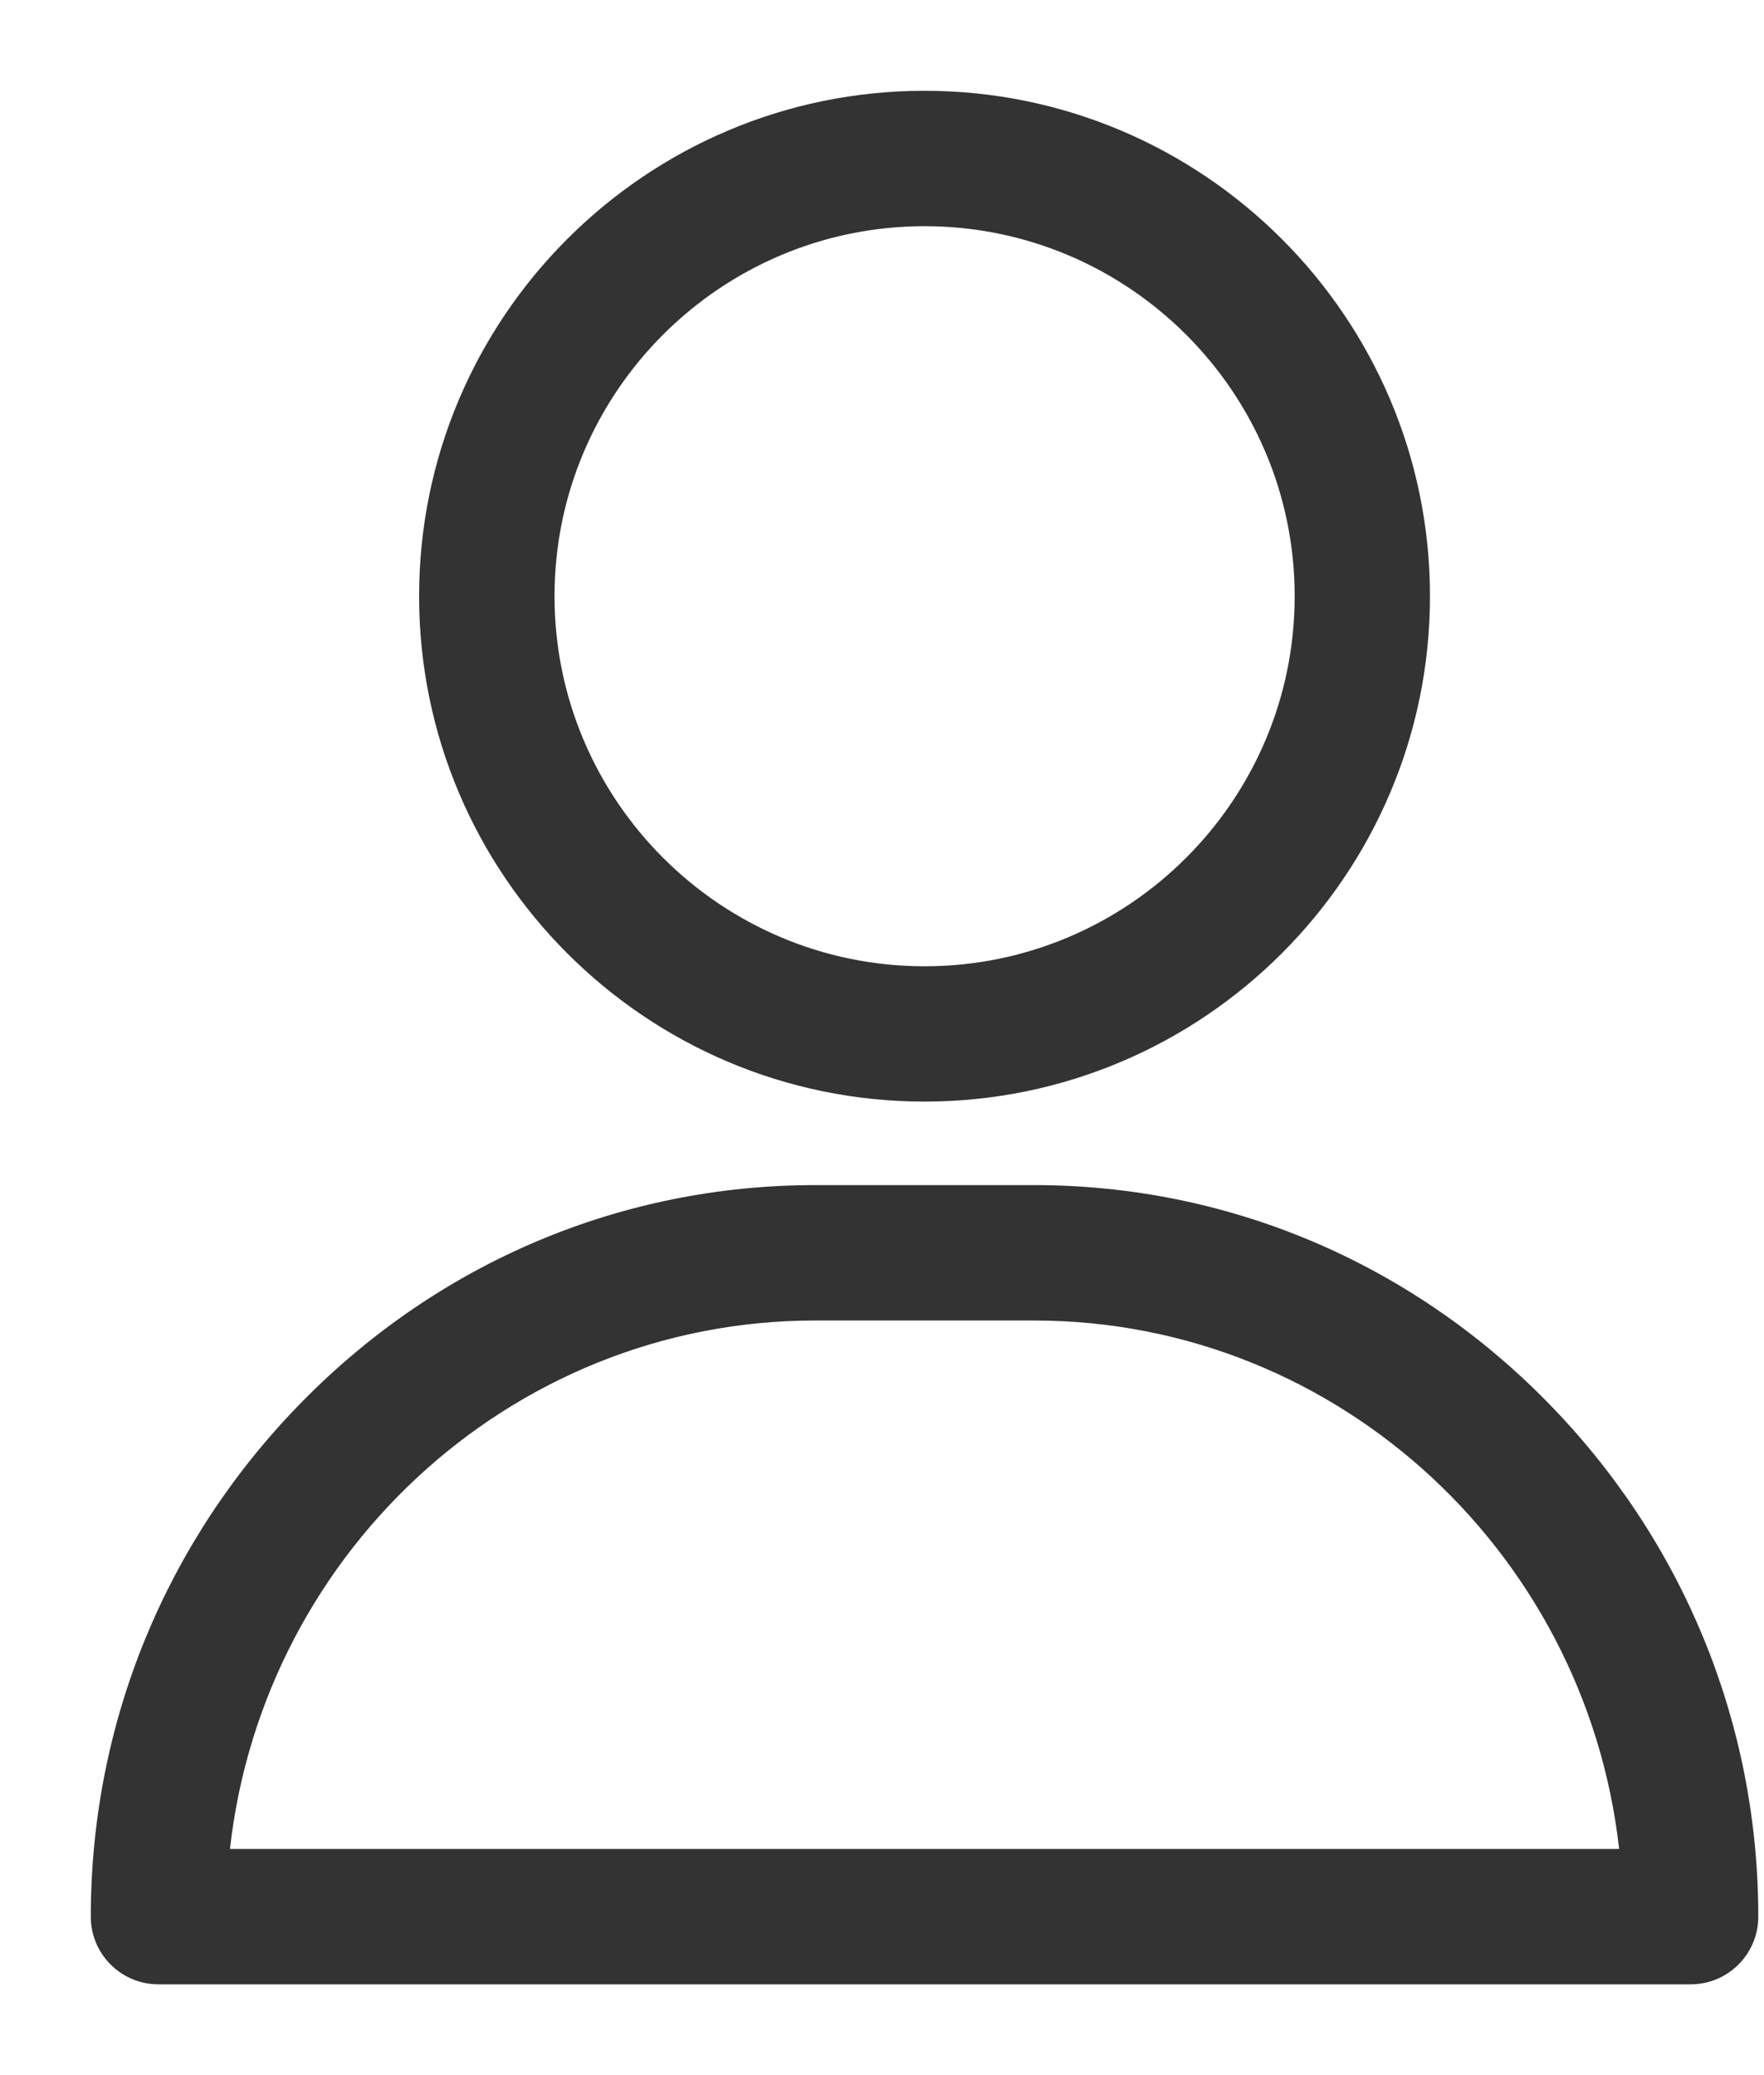<svg width="17" height="20" viewBox="0 0 17 20" fill="none" xmlns="http://www.w3.org/2000/svg">
<path d="M8.91 1C6.293 1 4.164 3.129 4.164 5.746C4.164 8.363 6.293 10.492 8.91 10.492C11.527 10.492 13.656 8.363 13.656 5.746C13.656 3.129 11.527 1 8.91 1ZM8.91 9.438C6.875 9.438 5.219 7.782 5.219 5.746C5.219 3.711 6.875 2.055 8.91 2.055C10.946 2.055 12.602 3.711 12.602 5.746C12.602 7.782 10.946 9.438 8.91 9.438Z" fill="#333333" stroke="#333333" stroke-width="0.25"/>
<path d="M14.815 13.593C13.516 12.273 11.793 11.547 9.965 11.547H7.855C6.027 11.547 4.304 12.273 3.005 13.593C1.712 14.906 1 16.639 1 18.473C1 18.764 1.236 19 1.527 19H16.293C16.584 19 16.82 18.764 16.82 18.473C16.82 16.639 16.108 14.906 14.815 13.593ZM2.078 17.945C2.342 14.954 4.832 12.602 7.855 12.602H9.965C12.988 12.602 15.478 14.954 15.742 17.945H2.078Z" fill="#333333" stroke="#333333" stroke-width="0.25"/>
</svg>
